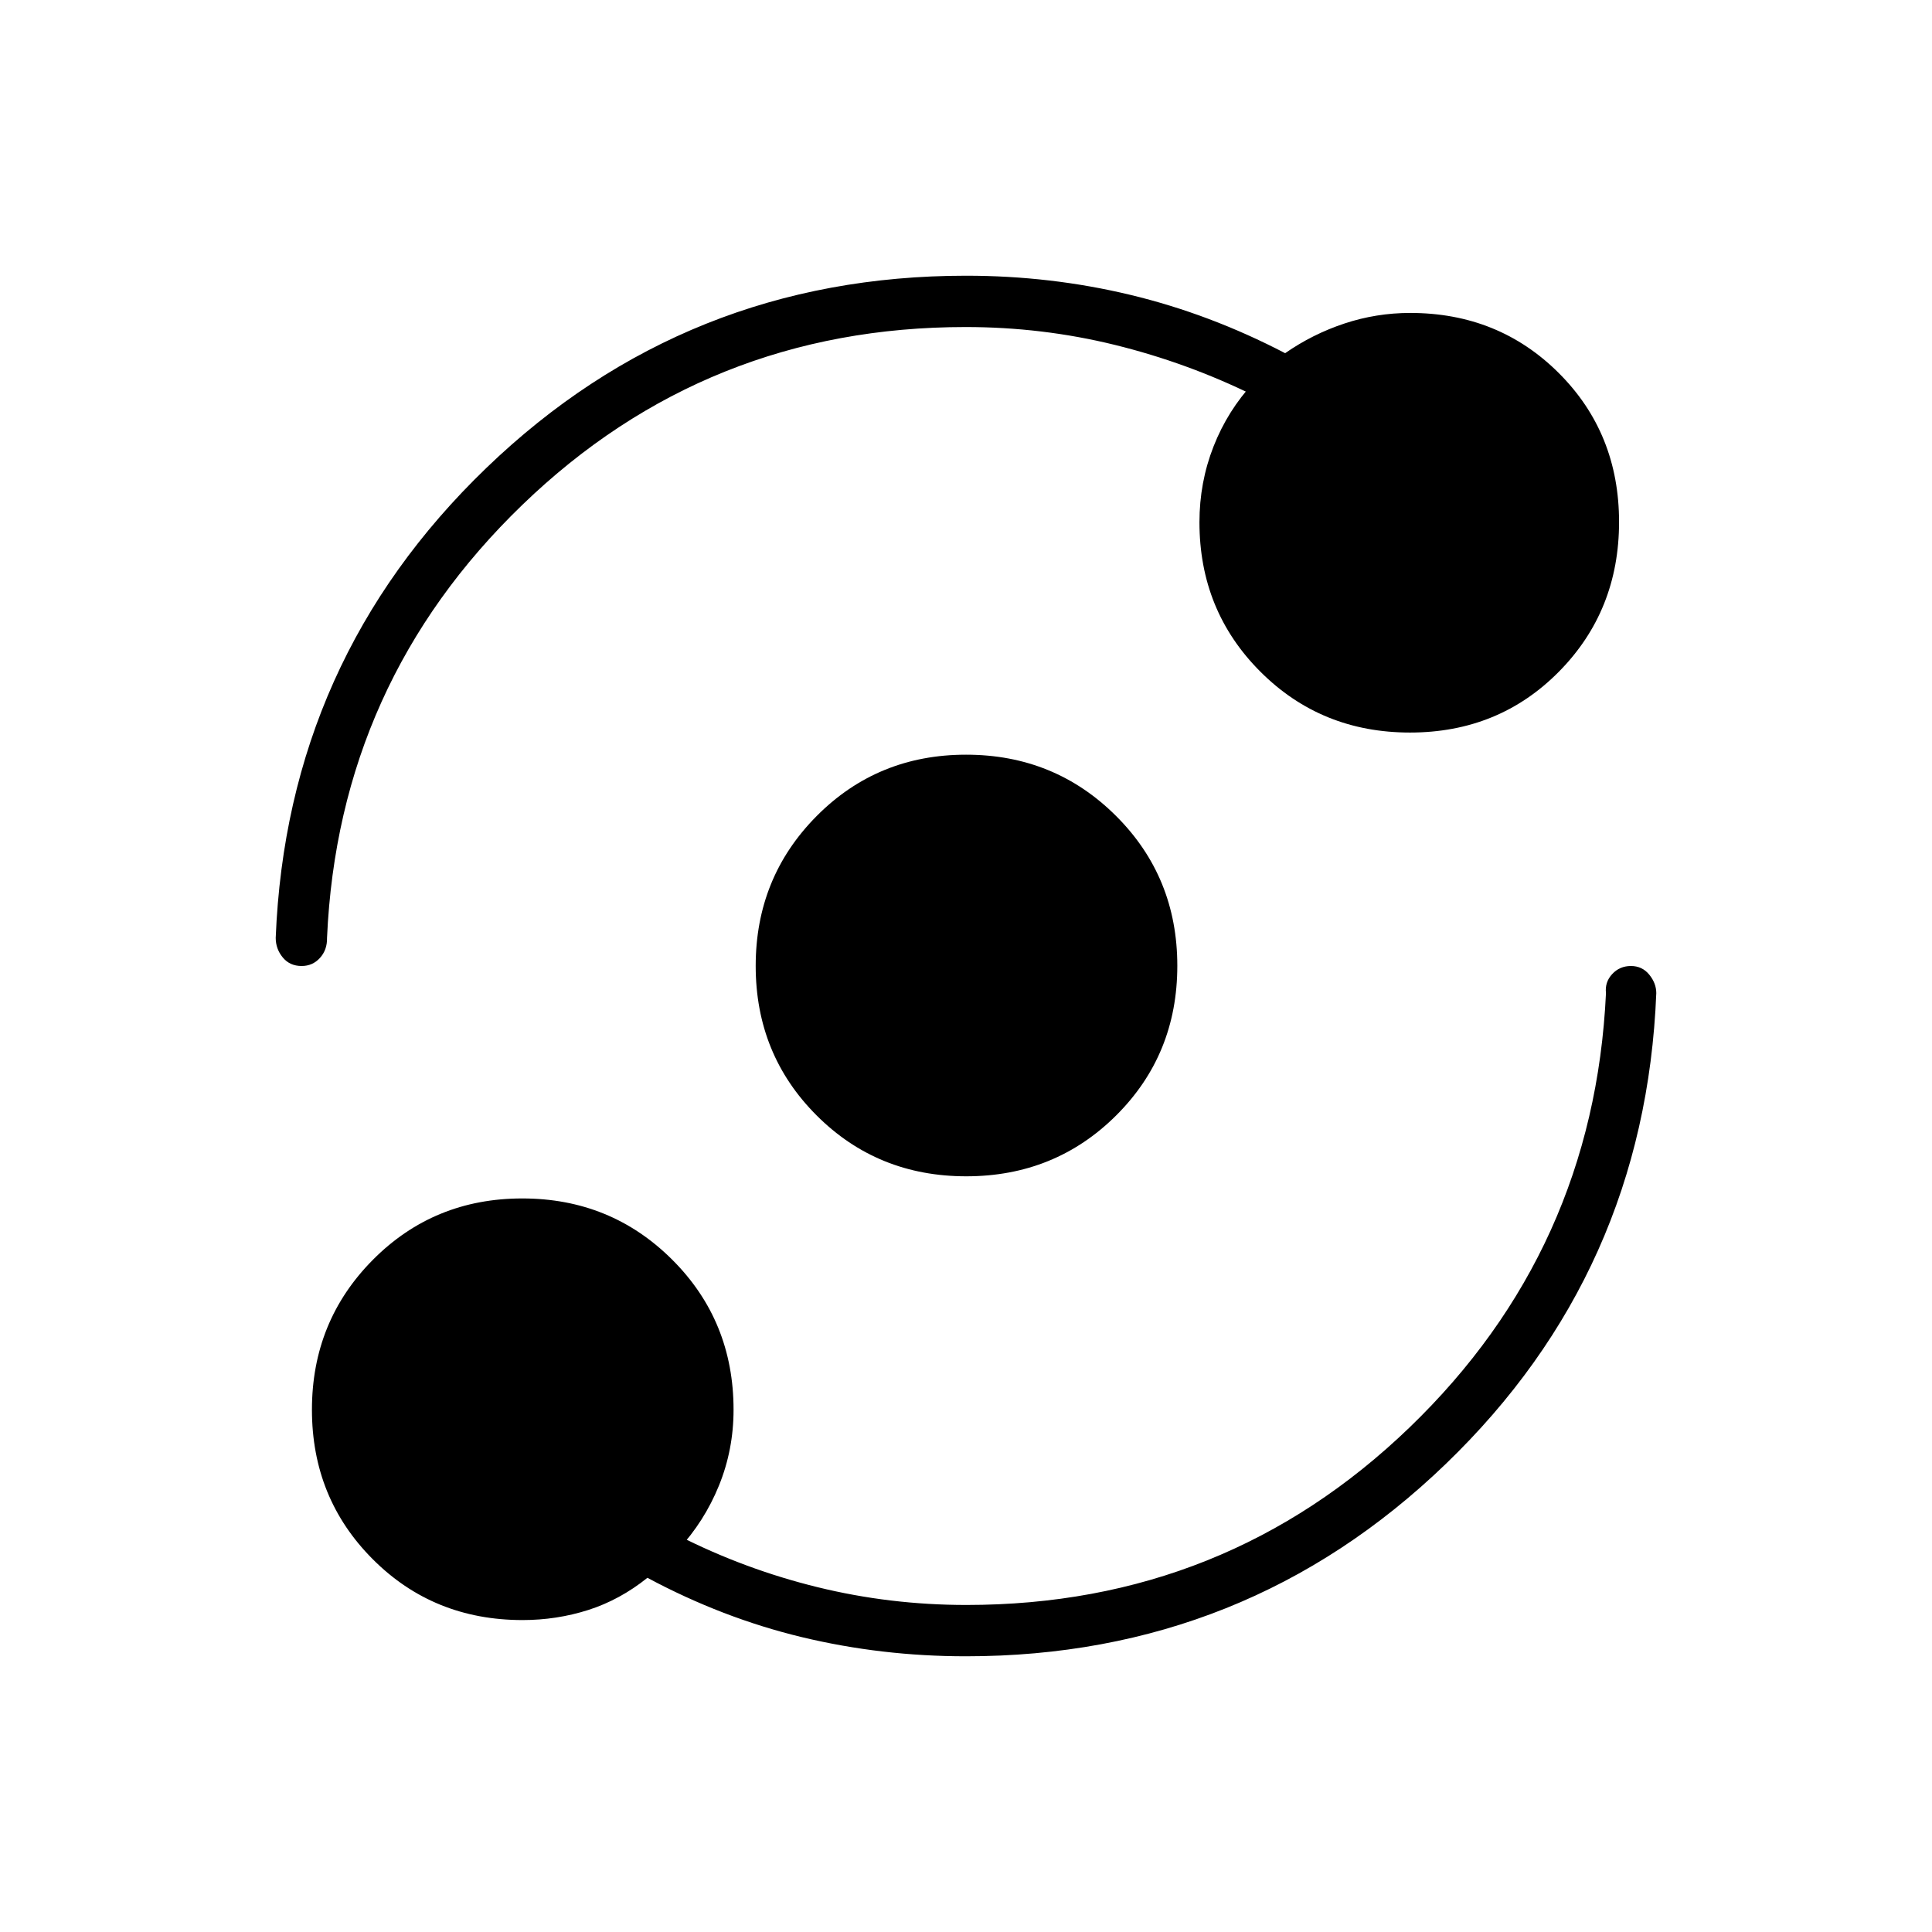 <svg xmlns="http://www.w3.org/2000/svg" height="24" viewBox="0 -960 960 960" width="24"><path d="M259.64-155q-44.28 0-74.46-30.28Q155-215.55 155-259.53q0-43.97 30.28-74.47 30.27-30.5 74.25-30.5 43.97 0 74.47 30.41 30.5 30.42 30.5 74.59 0 19.83-7.25 37.66Q350-204 337-190v-7q33 16.75 69.07 25.62 36.08 8.88 74.15 8.88 128.65 0 220.22-88.25Q792-339 798-466.5q-.63-5.46 3.08-9.48 3.72-4.02 9.32-4.02t9.1 4.29q3.5 4.3 3.5 9.21-5.5 138.5-104.68 234Q619.13-137 479.95-137q-41.95 0-81.45-9.5T321.7-176q-13.72 11-29.42 16-15.69 5-32.64 5Zm220.48-220.5q-44.12 0-74.37-30.28-30.25-30.27-30.25-74.25 0-43.97 30.28-74.47 30.27-30.5 74.25-30.5 43.97 0 74.47 30.38t30.5 74.5q0 44.12-30.38 74.37-30.38 30.25-74.5 30.25Zm-.34-422q-128.65 0-220.16 88.29-91.5 88.28-97.12 215.21.13 5.96-3.51 9.98-3.63 4.02-9.12 4.02-5.87 0-9.37-4.25-3.5-4.25-3.5-9.75 5.5-138 104.68-233.5Q340.87-823 480.05-823q41.95 0 81.54 9.5t76.99 29q13.64-9.5 29.47-14.75 15.84-5.25 32.67-5.25 43.92 0 73.85 29.88 29.93 29.88 29.93 74 0 44.12-29.88 74.37-29.88 30.25-74 30.25-44.12 0-74.37-30.27Q596-656.54 596-700.5q0-19.83 7-37.66Q610-756 623-770v6.5q-33-16.25-69.07-25.13-36.08-8.87-74.15-8.87Z"/></svg>